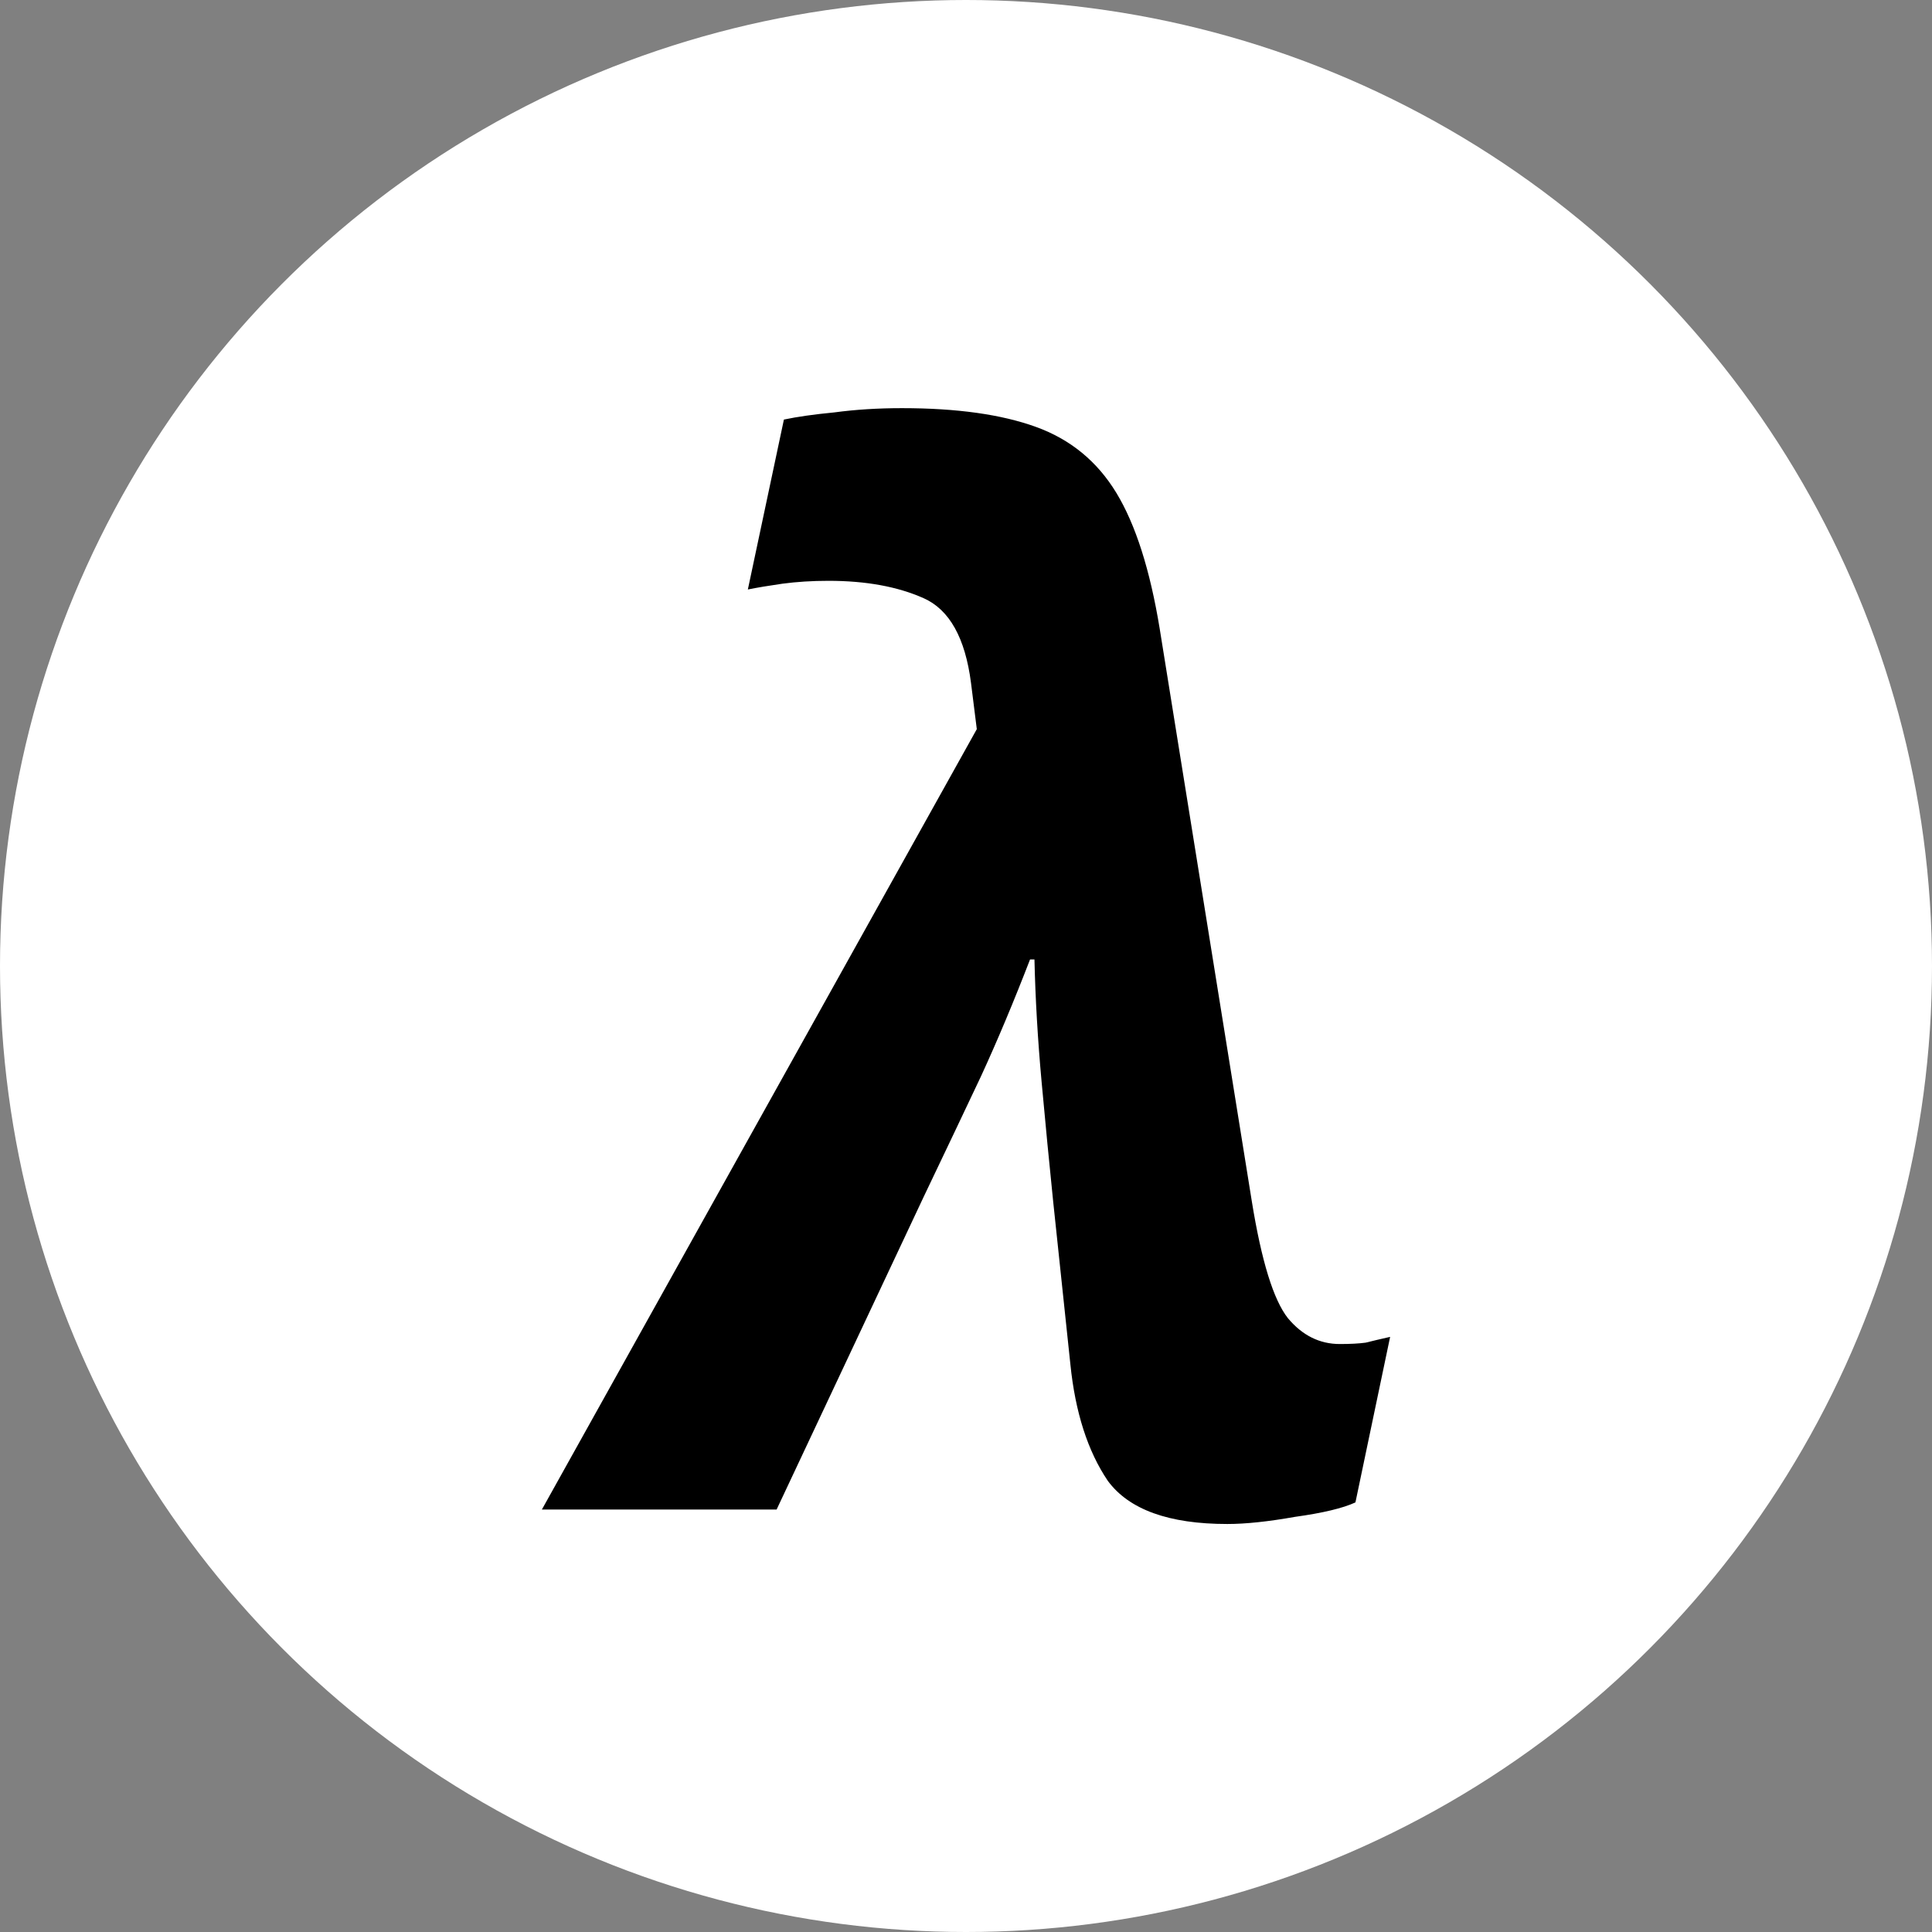 <?xml version="1.0" encoding="UTF-8" standalone="no"?>
<!-- Created with Inkscape (http://www.inkscape.org/) -->

<svg
   width="48"
   height="48"
   viewBox="0 0 12.7 12.7"
   version="1.1"
   id="svg1"
   inkscape:version="1.4 (e7c3feb100, 2024-10-09)"
   sodipodi:docname="favicon2.svg"
   xmlns:inkscape="http://www.inkscape.org/namespaces/inkscape"
   xmlns:sodipodi="http://sodipodi.sourceforge.net/DTD/sodipodi-0.dtd"
   xmlns="http://www.w3.org/2000/svg"
   xmlns:svg="http://www.w3.org/2000/svg">
  <rect x="0" y="0" width="12.7" height="12.7" fill="#808080" stroke="none"/>
  <sodipodi:namedview
     id="namedview1"
     pagecolor="#505050"
     bordercolor="#eeeeee"
     borderopacity="1"
     inkscape:showpageshadow="0"
     inkscape:pageopacity="0"
     inkscape:pagecheckerboard="0"
     inkscape:deskcolor="#505050"
     inkscape:document-units="mm"
     inkscape:zoom="8.0530018"
     inkscape:cx="27.256917"
     inkscape:cy="33.962491"
     inkscape:window-width="1920"
     inkscape:window-height="1008"
     inkscape:window-x="0"
     inkscape:window-y="0"
     inkscape:window-maximized="1"
     inkscape:current-layer="layer1" />
  <defs
     id="defs1" />
  <g
     inkscape:label="Layer 1"
     inkscape:groupmode="layer"
     id="layer1">
    <circle
       style="fill:#ffffff;stroke:none;stroke-width:0.3;paint-order:stroke markers fill"
       id="path1"
       cx="6.35"
       cy="6.35"
       r="6.35" />
    <path
       d="m 8.068,10.018 q -0.577,0 -0.786,-0.284 Q 7.084,9.441 7.036,8.967 L 6.923,7.898 Q 6.885,7.528 6.847,7.112 6.809,6.695 6.8,6.307 H 6.771 Q 6.61,6.724 6.449,7.074 6.288,7.415 6.071,7.869 L 5.105,9.923 H 3.562 L 6.421,4.793 6.383,4.49 Q 6.326,4.045 6.071,3.932 5.815,3.818 5.446,3.818 q -0.161,0 -0.303,0.019 -0.133,0.019 -0.227,0.038 l 0.237,-1.117 q 0.133,-0.028 0.331,-0.047 0.208,-0.028 0.445,-0.028 0.54,0 0.88,0.123 0.341,0.123 0.53,0.435 0.189,0.312 0.284,0.89 l 0.606,3.767 q 0.095,0.587 0.237,0.767 0.142,0.17 0.341,0.17 0.104,0 0.17,-0.009 0.076,-0.019 0.161,-0.038 L 8.91,9.876 Q 8.787,9.933 8.513,9.971 8.248,10.018 8.068,10.018 Z"
       id="text1"
       style="font-style:italic;font-weight:716;font-size:9.466px;line-height:1;font-family:Merriweather;-inkscape-font-specification:'Merriweather weight=716 Italic';letter-spacing:0.042px;stroke-width:0.095;paint-order:stroke markers fill"
       aria-label="λ" />
  </g>
</svg>
